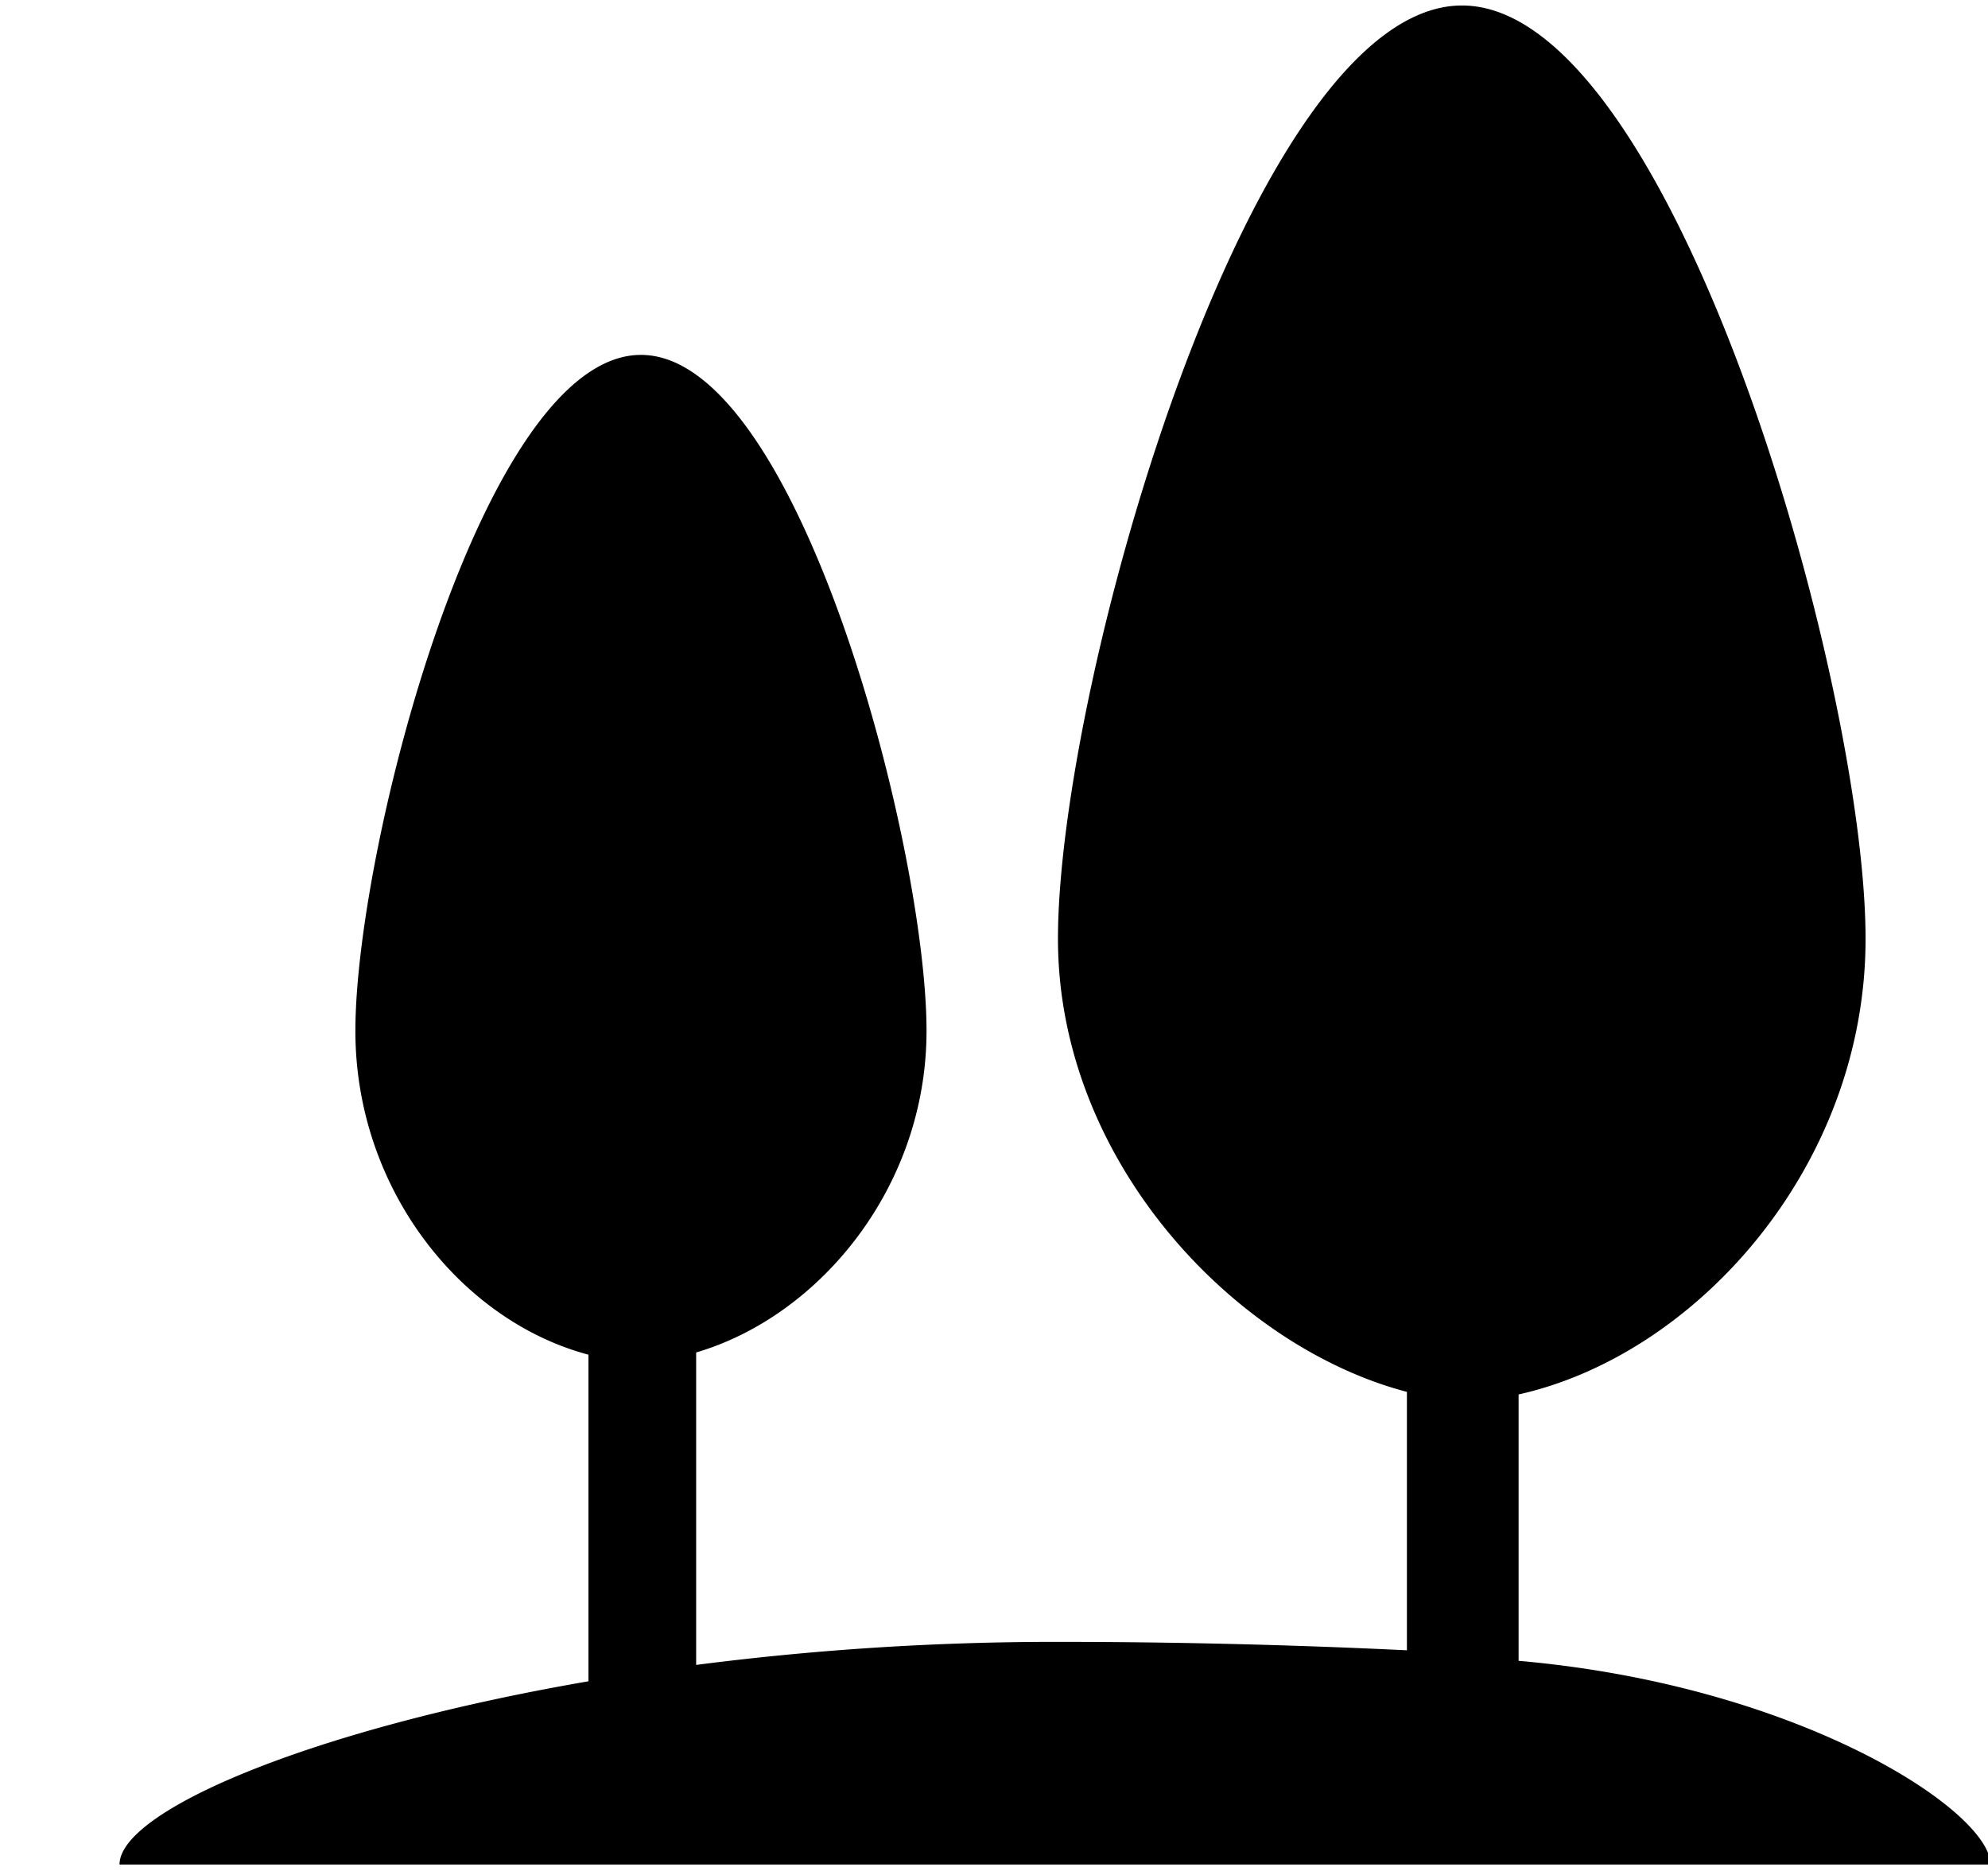 <svg xmlns="http://www.w3.org/2000/svg" xmlns:xlink="http://www.w3.org/1999/xlink" width="17" height="16" viewBox="0 0 17 16"><path fill="currentColor" fill-rule="evenodd" d="M12.986 14.203v-2.278c1.52-.339 2.967-1.952 2.967-3.896c0-2.19-1.648-7.982-3.451-7.982S9.047 5.839 9.047 8.029c0 1.901 1.513 3.489 2.984 3.874v2.21a62 62 0 0 0-3.011-.072a24 24 0 0 0-3.067.197v-2.672c1.058-.311 1.97-1.418 1.97-2.75c0-1.57-1.095-5.781-2.442-5.781c-1.35 0-2.442 4.211-2.442 5.781c0 1.354.905 2.48 1.993 2.769v2.793c-2.395.413-4.01 1.113-4.01 1.567h16c-.001-.456-1.627-1.531-4.036-1.742"/></svg>